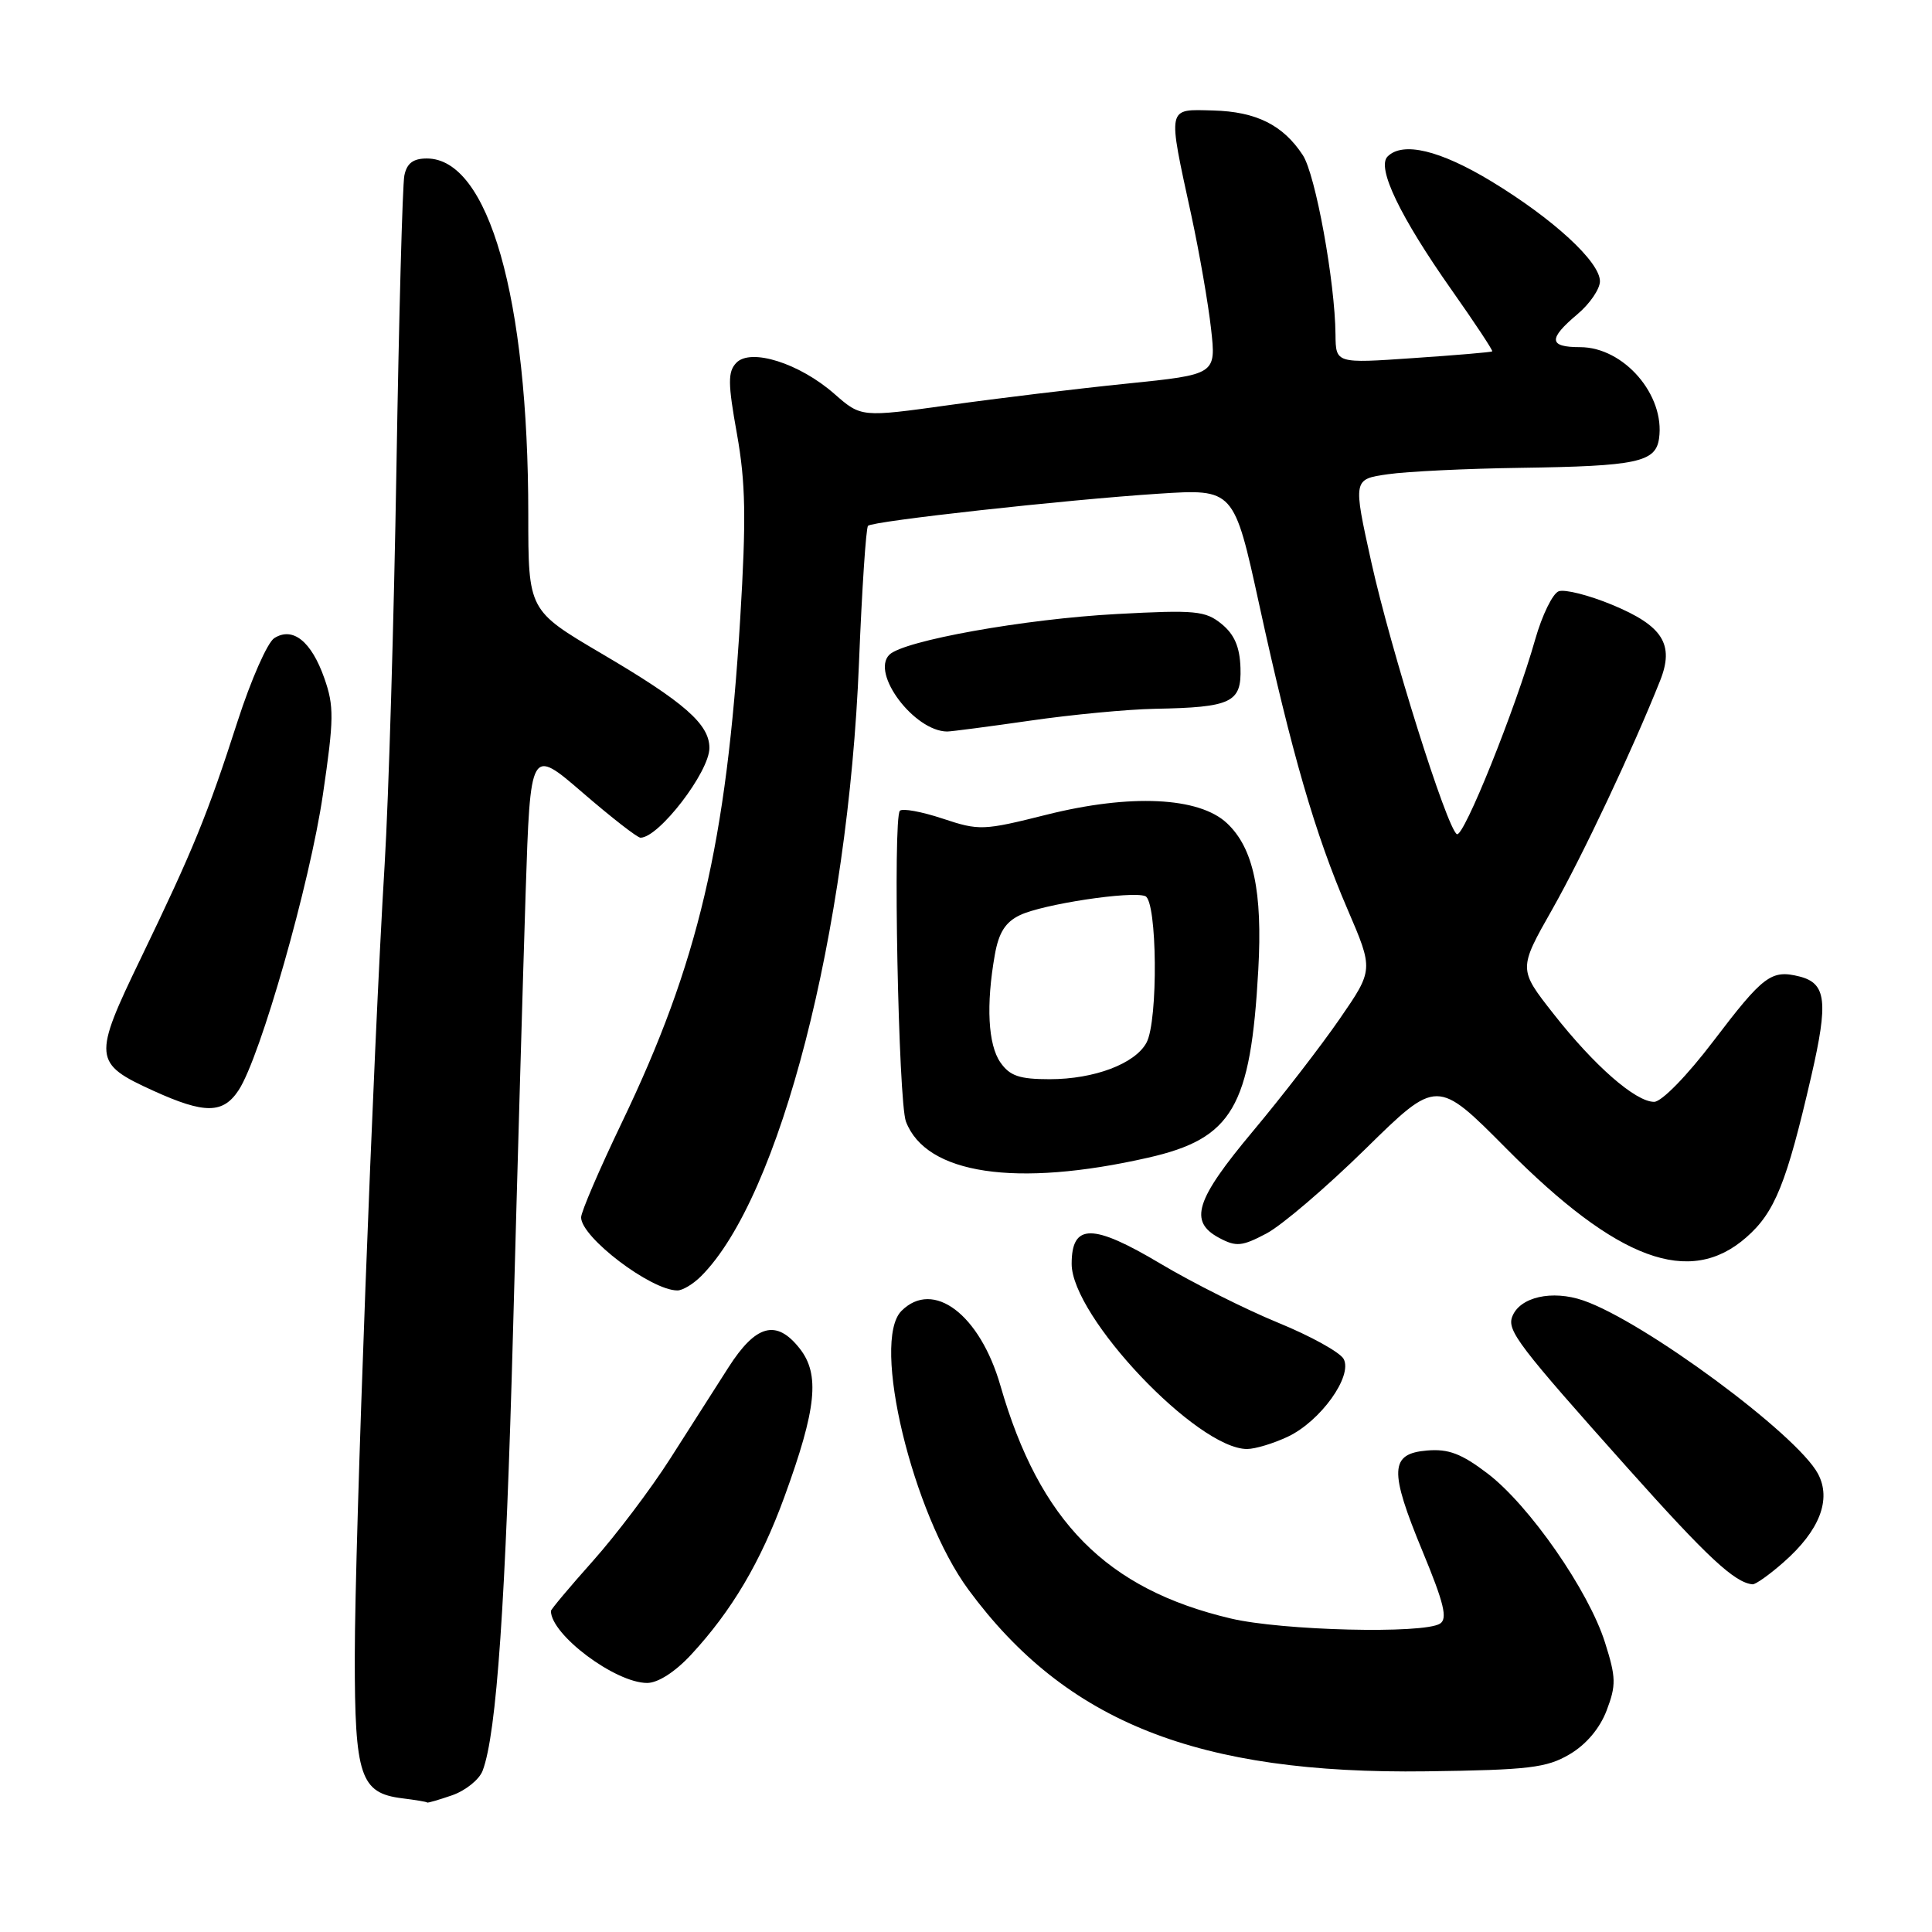 <?xml version="1.0" encoding="UTF-8" standalone="no"?>
<!DOCTYPE svg PUBLIC "-//W3C//DTD SVG 1.1//EN" "http://www.w3.org/Graphics/SVG/1.1/DTD/svg11.dtd" >
<svg xmlns="http://www.w3.org/2000/svg" xmlns:xlink="http://www.w3.org/1999/xlink" version="1.1" viewBox="0 0 256 256">
 <g >
 <path fill="currentColor"
d=" M 59.92 237.88 C 61.69 237.26 63.51 235.80 63.95 234.63 C 65.81 229.74 67.01 212.29 67.99 176.00 C 68.56 154.82 69.31 128.85 69.65 118.28 C 70.28 99.06 70.28 99.06 77.20 105.03 C 81.00 108.31 84.45 111.00 84.87 111.00 C 87.30 111.00 94.00 102.28 94.00 99.11 C 94.00 95.96 90.70 93.06 79.69 86.59 C 70.00 80.88 70.00 80.88 70.00 68.17 C 70.00 39.45 64.74 21.00 56.56 21.00 C 54.75 21.00 53.91 21.63 53.58 23.25 C 53.33 24.49 52.86 41.92 52.53 62.00 C 52.20 82.08 51.50 105.70 50.97 114.50 C 49.45 139.46 47.02 203.99 47.01 219.53 C 47.00 235.34 47.75 237.59 53.26 238.28 C 55.04 238.50 56.55 238.75 56.60 238.84 C 56.66 238.93 58.15 238.49 59.92 237.88 Z  M 207.97 232.46 C 210.17 231.17 211.98 229.03 212.89 226.64 C 214.16 223.30 214.14 222.27 212.67 217.64 C 210.51 210.78 202.63 199.44 197.10 195.24 C 193.66 192.62 191.93 191.96 189.10 192.20 C 184.15 192.61 184.05 194.82 188.50 205.57 C 191.34 212.43 191.84 214.49 190.81 215.14 C 188.62 216.53 169.91 216.07 163.09 214.46 C 146.61 210.57 137.75 201.62 132.56 183.60 C 129.84 174.16 123.66 169.49 119.45 173.70 C 115.41 177.73 120.91 200.59 128.34 210.66 C 141.27 228.20 158.70 235.11 189.00 234.71 C 202.57 234.53 204.93 234.25 207.97 232.46 Z  M 91.58 219.25 C 96.96 213.44 100.79 206.97 103.93 198.36 C 108.20 186.66 108.67 182.12 105.96 178.68 C 102.88 174.77 100.16 175.49 96.51 181.21 C 94.85 183.80 91.39 189.23 88.81 193.27 C 86.24 197.30 81.62 203.41 78.56 206.84 C 75.50 210.27 73.00 213.25 73.00 213.46 C 73.00 216.61 81.53 223.00 85.75 223.00 C 87.18 223.00 89.46 221.54 91.58 219.25 Z  M 236.34 207.00 C 241.10 202.82 242.71 198.69 240.89 195.28 C 238.11 190.06 217.84 175.09 209.80 172.32 C 205.66 170.89 201.37 171.86 200.38 174.46 C 199.67 176.31 201.20 178.31 215.77 194.63 C 226.24 206.35 229.85 209.71 232.22 209.93 C 232.61 209.97 234.47 208.65 236.34 207.00 Z  M 170.66 190.36 C 174.98 188.31 179.26 182.35 178.04 180.07 C 177.57 179.19 173.65 177.02 169.34 175.26 C 165.03 173.49 158.03 169.98 153.78 167.45 C 144.77 162.08 142.00 162.08 142.00 167.47 C 142.00 174.45 158.63 192.00 165.24 192.00 C 166.32 192.00 168.76 191.26 170.66 190.36 Z  M 92.90 169.10 C 103.34 158.66 112.38 123.54 113.82 87.82 C 114.21 78.09 114.75 69.92 115.02 69.67 C 115.68 69.04 141.22 66.22 153.50 65.42 C 163.50 64.77 163.50 64.77 166.86 80.14 C 171.16 99.84 174.26 110.53 178.56 120.50 C 182.00 128.50 182.00 128.50 177.52 135.00 C 175.06 138.57 169.88 145.28 166.02 149.89 C 158.39 159.01 157.49 161.86 161.55 164.03 C 163.80 165.23 164.56 165.16 167.80 163.45 C 169.84 162.38 175.75 157.32 180.95 152.22 C 190.41 142.93 190.41 142.93 199.63 152.22 C 214.33 167.02 223.89 170.55 231.40 163.95 C 235.18 160.64 236.73 156.79 240.00 142.61 C 242.28 132.71 242.00 130.29 238.44 129.39 C 234.71 128.46 233.66 129.24 227.05 137.93 C 223.55 142.54 220.17 146.00 219.18 146.00 C 216.72 146.00 211.25 141.22 205.85 134.34 C 201.19 128.41 201.19 128.41 205.70 120.46 C 209.72 113.35 216.36 99.27 219.97 90.20 C 221.89 85.38 220.33 82.92 213.62 80.14 C 210.51 78.85 207.32 78.05 206.53 78.35 C 205.73 78.66 204.34 81.51 203.43 84.70 C 200.81 93.94 193.92 111.07 193.04 110.53 C 191.70 109.70 184.29 86.13 181.71 74.50 C 179.28 63.50 179.28 63.50 183.89 62.84 C 186.43 62.47 194.35 62.09 201.50 61.99 C 216.91 61.77 219.38 61.24 219.83 58.11 C 220.66 52.36 215.17 46.00 209.37 46.00 C 205.21 46.00 205.12 44.92 209.00 41.65 C 210.65 40.27 212.00 38.29 212.00 37.27 C 212.00 34.69 205.81 29.00 197.62 24.03 C 190.80 19.90 185.88 18.72 183.86 20.74 C 182.39 22.21 185.51 28.71 192.36 38.44 C 195.44 42.81 197.85 46.46 197.73 46.56 C 197.60 46.67 192.89 47.07 187.25 47.45 C 177.00 48.16 177.00 48.16 176.96 44.33 C 176.90 37.33 174.31 23.12 172.63 20.56 C 170.01 16.56 166.45 14.79 160.75 14.64 C 154.58 14.48 154.69 13.95 157.85 28.50 C 158.92 33.45 160.10 40.23 160.47 43.56 C 161.15 49.62 161.15 49.62 149.33 50.83 C 142.82 51.49 132.24 52.77 125.81 53.67 C 114.11 55.30 114.11 55.30 110.57 52.20 C 105.94 48.13 99.46 46.08 97.56 48.08 C 96.43 49.27 96.44 50.78 97.65 57.50 C 98.80 63.97 98.89 68.66 98.08 82.00 C 96.27 111.70 92.52 127.67 82.40 148.74 C 79.43 154.93 77.00 160.58 77.00 161.31 C 77.00 163.95 86.25 170.98 89.75 170.99 C 90.44 171.00 91.85 170.15 92.90 169.10 Z  M 152.13 153.40 C 163.31 150.86 165.72 146.74 166.73 128.50 C 167.31 118.11 166.08 112.36 162.58 109.08 C 158.88 105.60 149.78 105.17 138.69 107.95 C 130.28 110.06 129.75 110.08 124.91 108.47 C 122.14 107.55 119.59 107.08 119.24 107.43 C 118.30 108.36 119.04 145.96 120.04 148.61 C 122.70 155.60 134.63 157.38 152.13 153.40 Z  M 31.63 144.44 C 34.51 140.04 41.07 117.04 42.79 105.26 C 44.26 95.26 44.28 93.56 42.97 89.85 C 41.25 84.97 38.80 83.01 36.35 84.55 C 35.44 85.12 33.26 90.07 31.49 95.55 C 27.49 107.97 25.60 112.59 18.67 126.95 C 12.27 140.19 12.34 140.90 20.34 144.54 C 27.12 147.62 29.56 147.60 31.63 144.44 Z  M 136.50 95.49 C 142.00 94.69 149.43 93.99 153.00 93.92 C 163.20 93.73 164.52 93.10 164.37 88.49 C 164.28 85.72 163.56 84.06 161.87 82.68 C 159.72 80.93 158.41 80.80 148.00 81.36 C 135.79 82.01 119.71 84.89 117.84 86.76 C 115.37 89.23 121.16 96.89 125.50 96.93 C 126.05 96.93 131.00 96.28 136.50 95.49 Z  M 132.56 140.78 C 130.92 138.43 130.64 133.16 131.82 126.51 C 132.34 123.57 133.22 122.18 135.15 121.26 C 138.17 119.81 149.90 118.03 151.75 118.74 C 153.34 119.34 153.48 135.24 151.92 138.15 C 150.42 140.95 145.00 143.00 139.09 143.00 C 135.08 143.00 133.81 142.57 132.56 140.78 Z "/>
</g>
</svg>